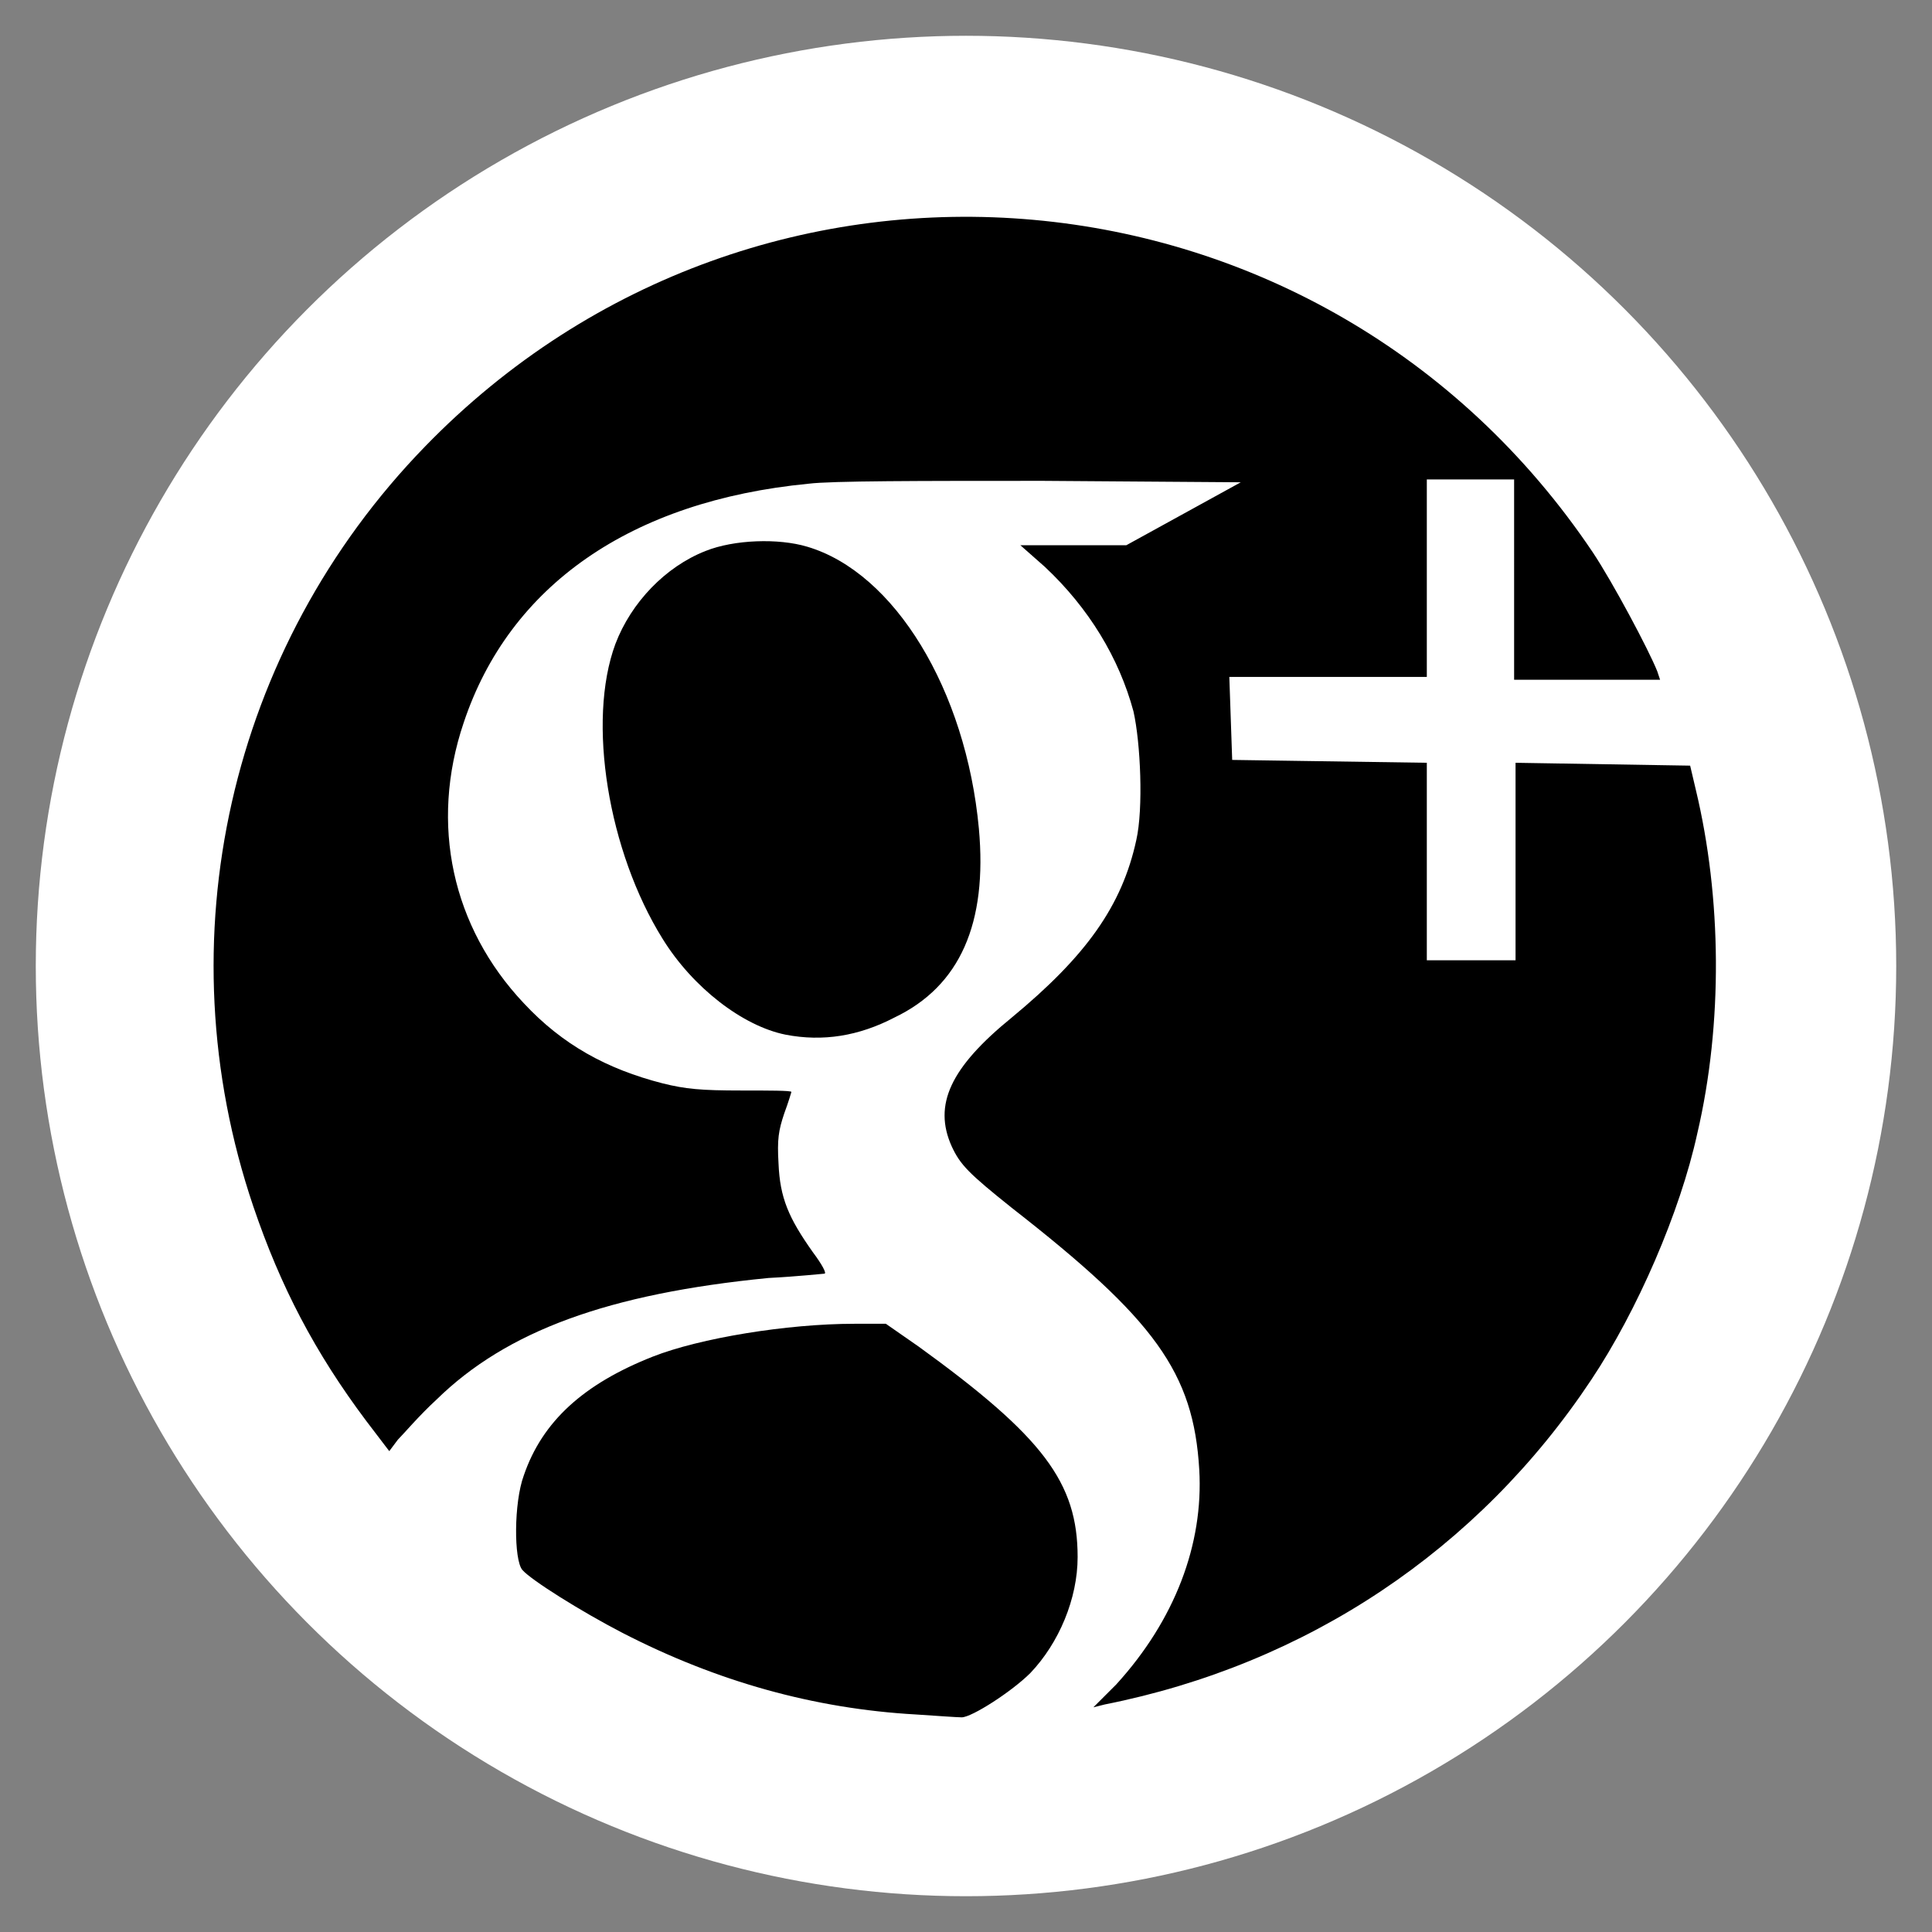 <?xml version="1.0" encoding="utf-8"?>
<!-- Generator: Adobe Illustrator 19.0.0, SVG Export Plug-In . SVG Version: 6.00 Build 0)  -->
<svg version="1.1" id="Layer_1" xmlns="http://www.w3.org/2000/svg" xmlns:xlink="http://www.w3.org/1999/xlink" x="0px" y="0px"
	 viewBox="433.2 393.5 135 135" style="enable-background:new 433.2 393.5 135 135;" xml:space="preserve">
<rect x="433.2" y="393.5" width="135" height="135" fill="#808080" stroke="none"/>
<style type="text/css">
	.st0{fill:#FFFFFF;}
</style>
<g>
	<circle class="st0" cx="500.7" cy="461" r="65"/>
	<g>
		<path d="M497.2,513.3c-7.1-0.4-13.9-2.3-20.5-5.7c-2.9-1.5-6.4-3.7-7-4.4c-0.6-0.7-0.6-4.7,0.1-6.6c1.3-3.8,4.2-6.4,9-8.3
			c3.3-1.3,9.4-2.3,14.1-2.3h2.2l2.3,1.6c8.7,6.3,11.1,9.5,11.1,14.7c0,2.9-1.3,6-3.3,8.1c-1.3,1.3-4.1,3.1-4.8,3.1
			C500.1,513.5,498.7,513.4,497.2,513.3z M511.2,511.2c4.1-4.5,6.1-9.8,5.8-15c-0.4-6.8-3.1-10.5-13.1-18.3c-3-2.4-3.6-3-4.2-4.3
			c-1.3-2.9-0.1-5.5,4.2-9c5.2-4.3,7.7-7.8,8.7-12.4c0.5-2.2,0.3-6.8-0.2-9c-1-3.7-3.1-7.2-6.2-10.1l-1.7-1.5h3.7h3.7l4-2.2l4-2.2
			l-13.8-0.1c-8.7,0-14.8,0-16.4,0.2c-12.4,1.2-20.9,7.1-24.1,16.7c-2.4,7.1-0.8,14.3,4.2,19.6c2.7,2.9,5.8,4.6,9.7,5.6
			c1.6,0.4,2.7,0.5,5.5,0.5c1.9,0,3.5,0,3.5,0.1c0,0-0.2,0.7-0.5,1.5c-0.4,1.2-0.5,1.8-0.4,3.5c0.1,2.4,0.7,3.8,2.4,6.2
			c0.6,0.8,1,1.5,0.8,1.5c-0.1,0-1.9,0.2-3.9,0.3c-11.2,1.1-18.3,3.7-23.2,8.5c-1.2,1.1-2.3,2.4-2.7,2.8l-0.6,0.8l-1.6-2.1
			c-3.6-4.8-6-9.4-7.9-15c-6.3-18.6-1.7-39,12-53.1c23.4-24.1,62.8-20.6,81.6,7.4c1.4,2.1,3.9,6.8,4.5,8.3l0.2,0.6h-5.1h-5.1v-6.9
			V427H536h-3.1v6.9v6.9H526h-6.9l0.1,2.9l0.1,2.9l6.8,0.1l6.8,0.1v6.9v6.9h3.1h3.1v-6.9v-6.9l6.1,0.1l6.1,0.1l0.4,1.7
			c1.8,7.5,1.9,16.3,0.1,24c-1.2,5.5-4.2,12.4-7.4,17.2c-7.9,11.9-19.9,19.9-34,22.7l-0.8,0.2L511.2,511.2L511.2,511.2z
			 M488.1,465.8c-3-0.6-6.5-3.3-8.6-6.7c-3.8-6.1-5.3-15.2-3.3-20.6c1.1-2.9,3.5-5.4,6.3-6.5c2-0.8,5.1-0.9,7.1-0.3
			c6.1,1.8,11.1,10,12,19.7c0.6,6.6-1.3,11-5.9,13.2C493.2,465.9,490.7,466.3,488.1,465.8z"/>
	</g>
</g>
</svg>

